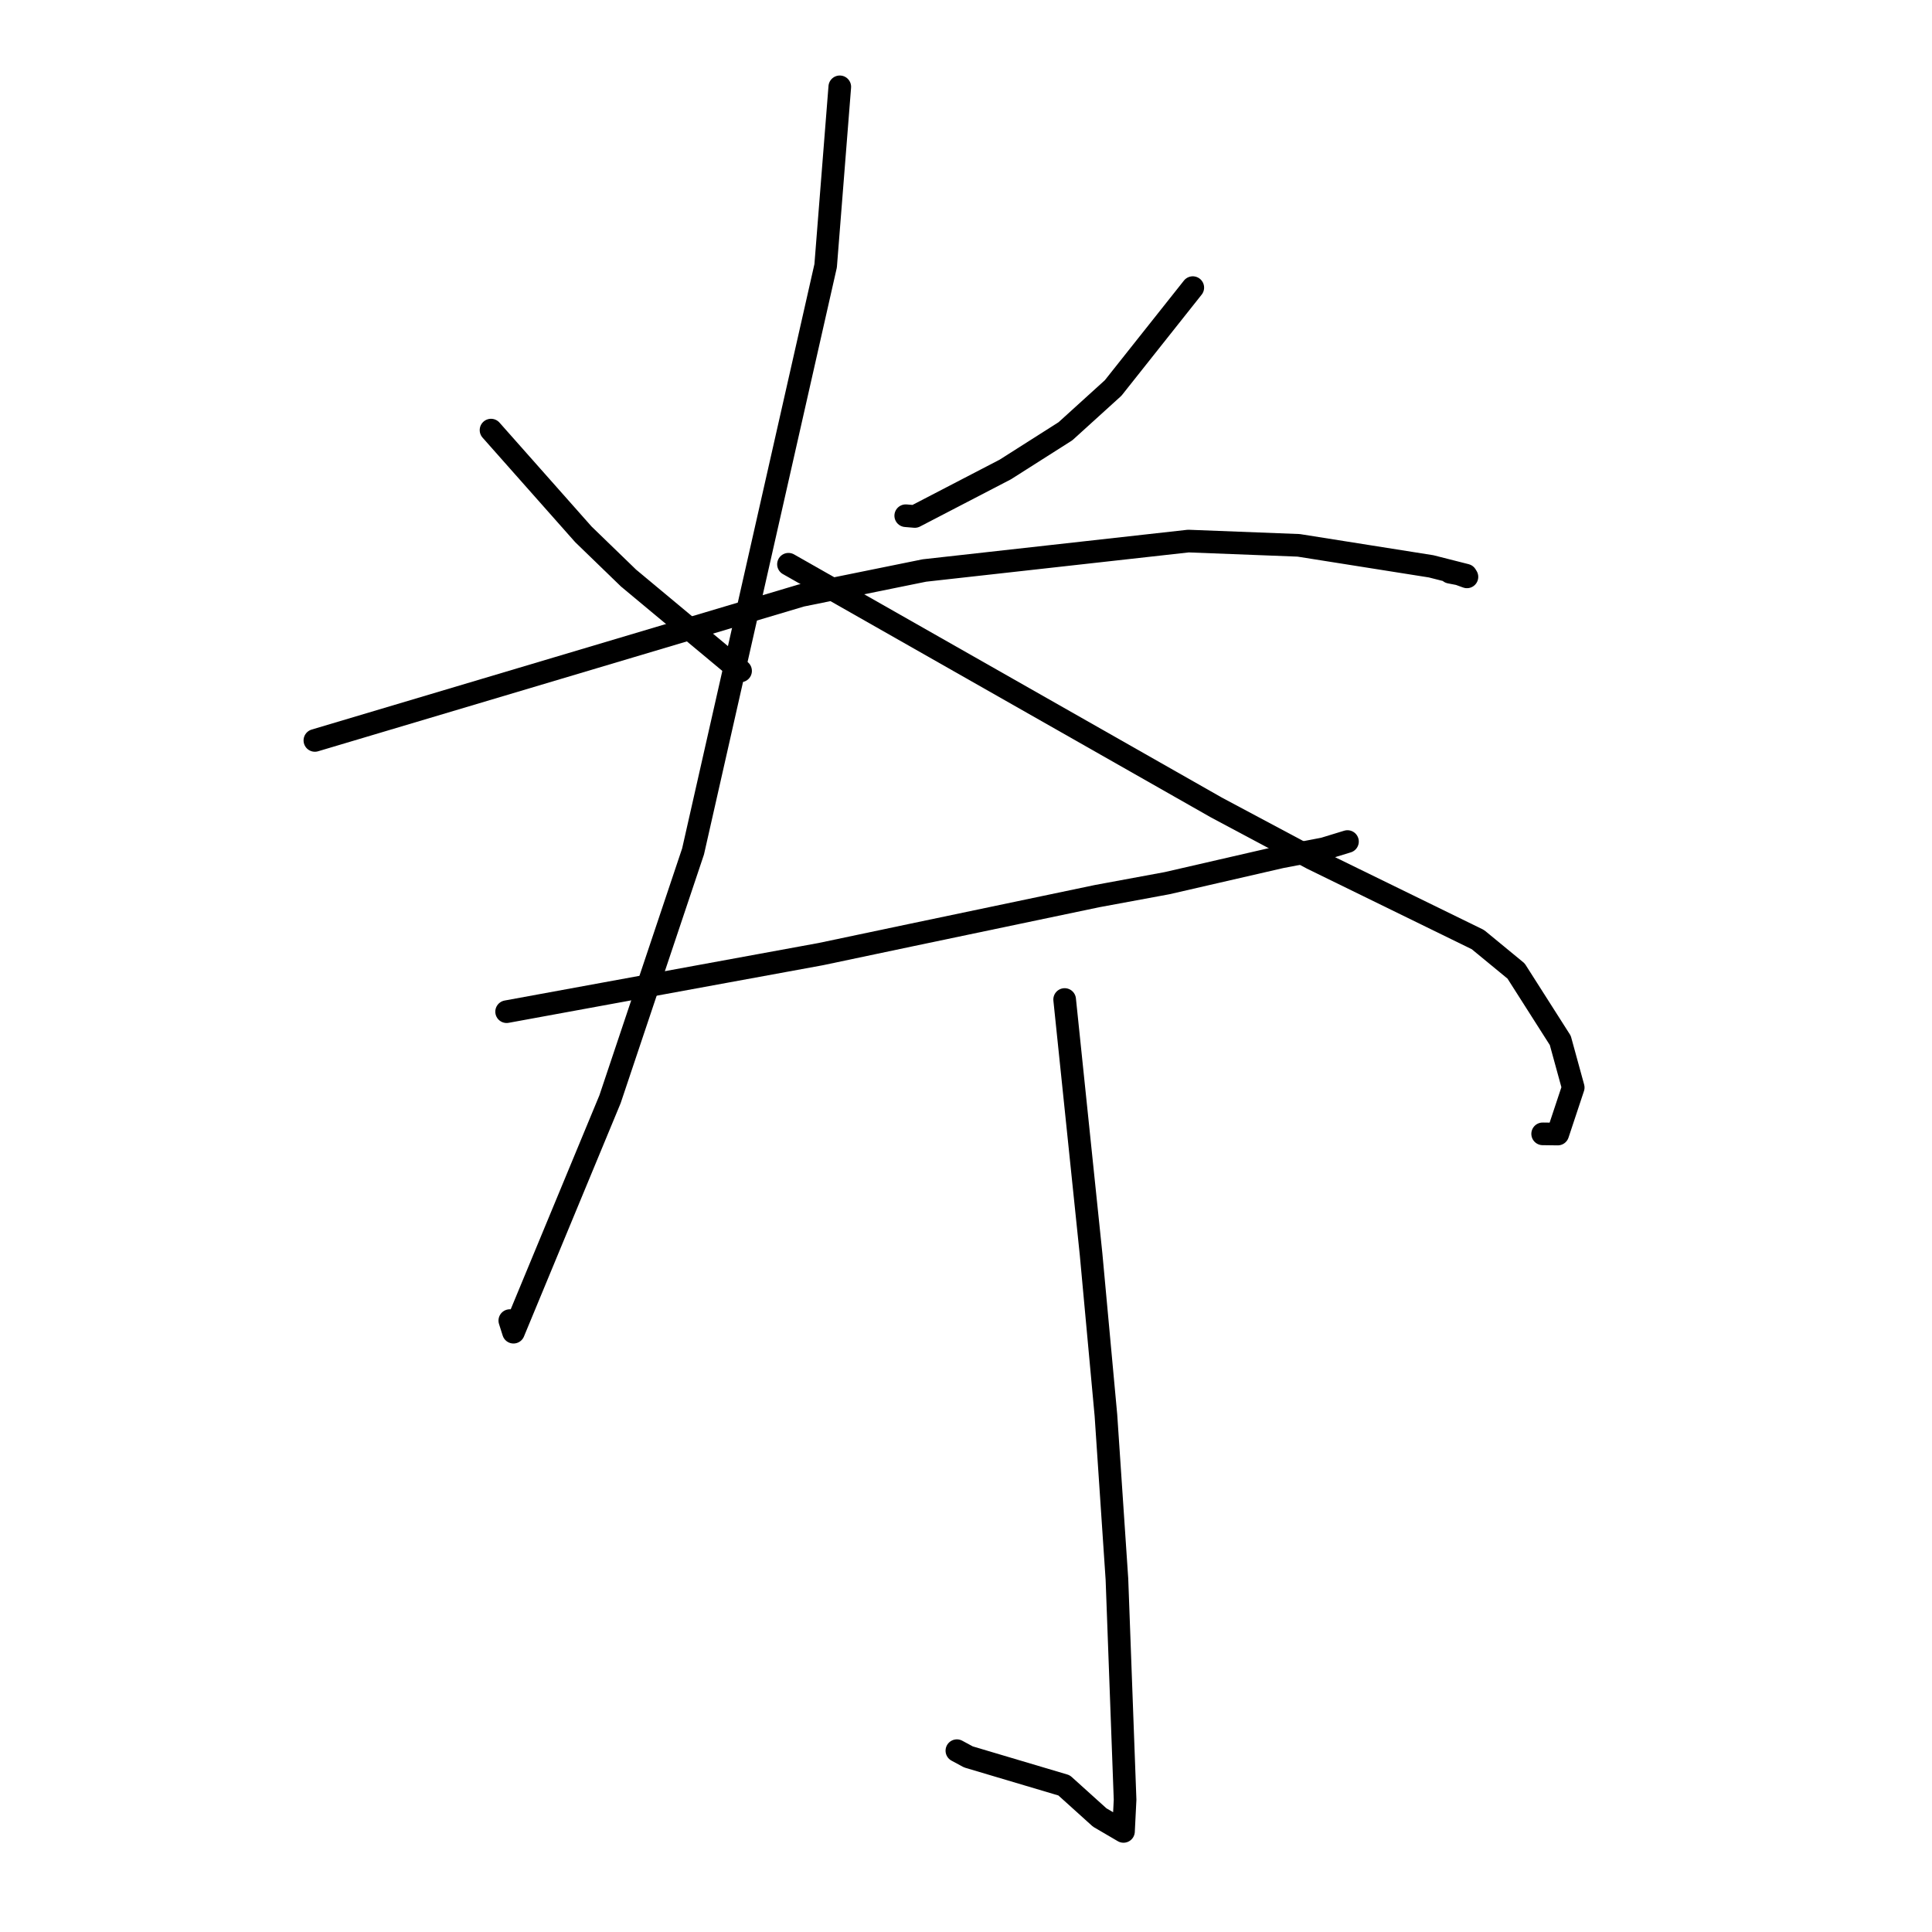 <?xml version="1.0" standalone="no"?>
    <svg width="256" height="256" xmlns="http://www.w3.org/2000/svg" version="1.1">
    <polyline stroke="black" stroke-width="3" stroke-linecap="round" fill="transparent" stroke-linejoin="round" points="65.063 56.992 71.18 63.896 77.298 70.801 83.282 76.596 97.781 88.67 98.13 88.897 " />
        <polyline stroke="black" stroke-width="3" stroke-linecap="round" fill="transparent" stroke-linejoin="round" points="158.05 38.111 152.773 44.761 147.497 51.41 141.177 57.144 133.209 62.209 121.218 68.435 120.015 68.335 " />
        <polyline stroke="black" stroke-width="3" stroke-linecap="round" fill="transparent" stroke-linejoin="round" points="41.723 98.11 73.951 88.508 106.179 78.906 122.489 75.594 157.465 71.695 172.081 72.261 189.631 75.042 194.238 76.211 194.377 76.439 193.322 76.055 192.129 75.824 " />
        <polyline stroke="black" stroke-width="3" stroke-linecap="round" fill="transparent" stroke-linejoin="round" points="111.276 11.505 110.339 23.363 109.402 35.22 91.836 112.815 80.834 145.648 68.039 176.522 67.553 174.986 " />
        <polyline stroke="black" stroke-width="3" stroke-linecap="round" fill="transparent" stroke-linejoin="round" points="104.477 74.766 132.822 90.878 161.167 106.99 173.857 113.761 195.828 124.502 200.889 128.665 206.746 137.861 208.459 144.102 206.412 150.267 204.41 150.241 " />
        <polyline stroke="black" stroke-width="3" stroke-linecap="round" fill="transparent" stroke-linejoin="round" points="67.13 134.053 87.939 130.24 108.748 126.426 120.78 123.892 145.352 118.743 154.642 117.025 169.724 113.556 175.425 112.464 178.329 111.575 178.547 111.509 " />
        <polyline stroke="black" stroke-width="3" stroke-linecap="round" fill="transparent" stroke-linejoin="round" points="141.072 132.44 142.823 149.318 144.574 166.197 146.541 187.528 147.999 209.247 149.079 238.47 148.869 242.671 145.717 240.827 140.995 236.568 128.32 232.799 126.791 231.974 " />
        </svg>